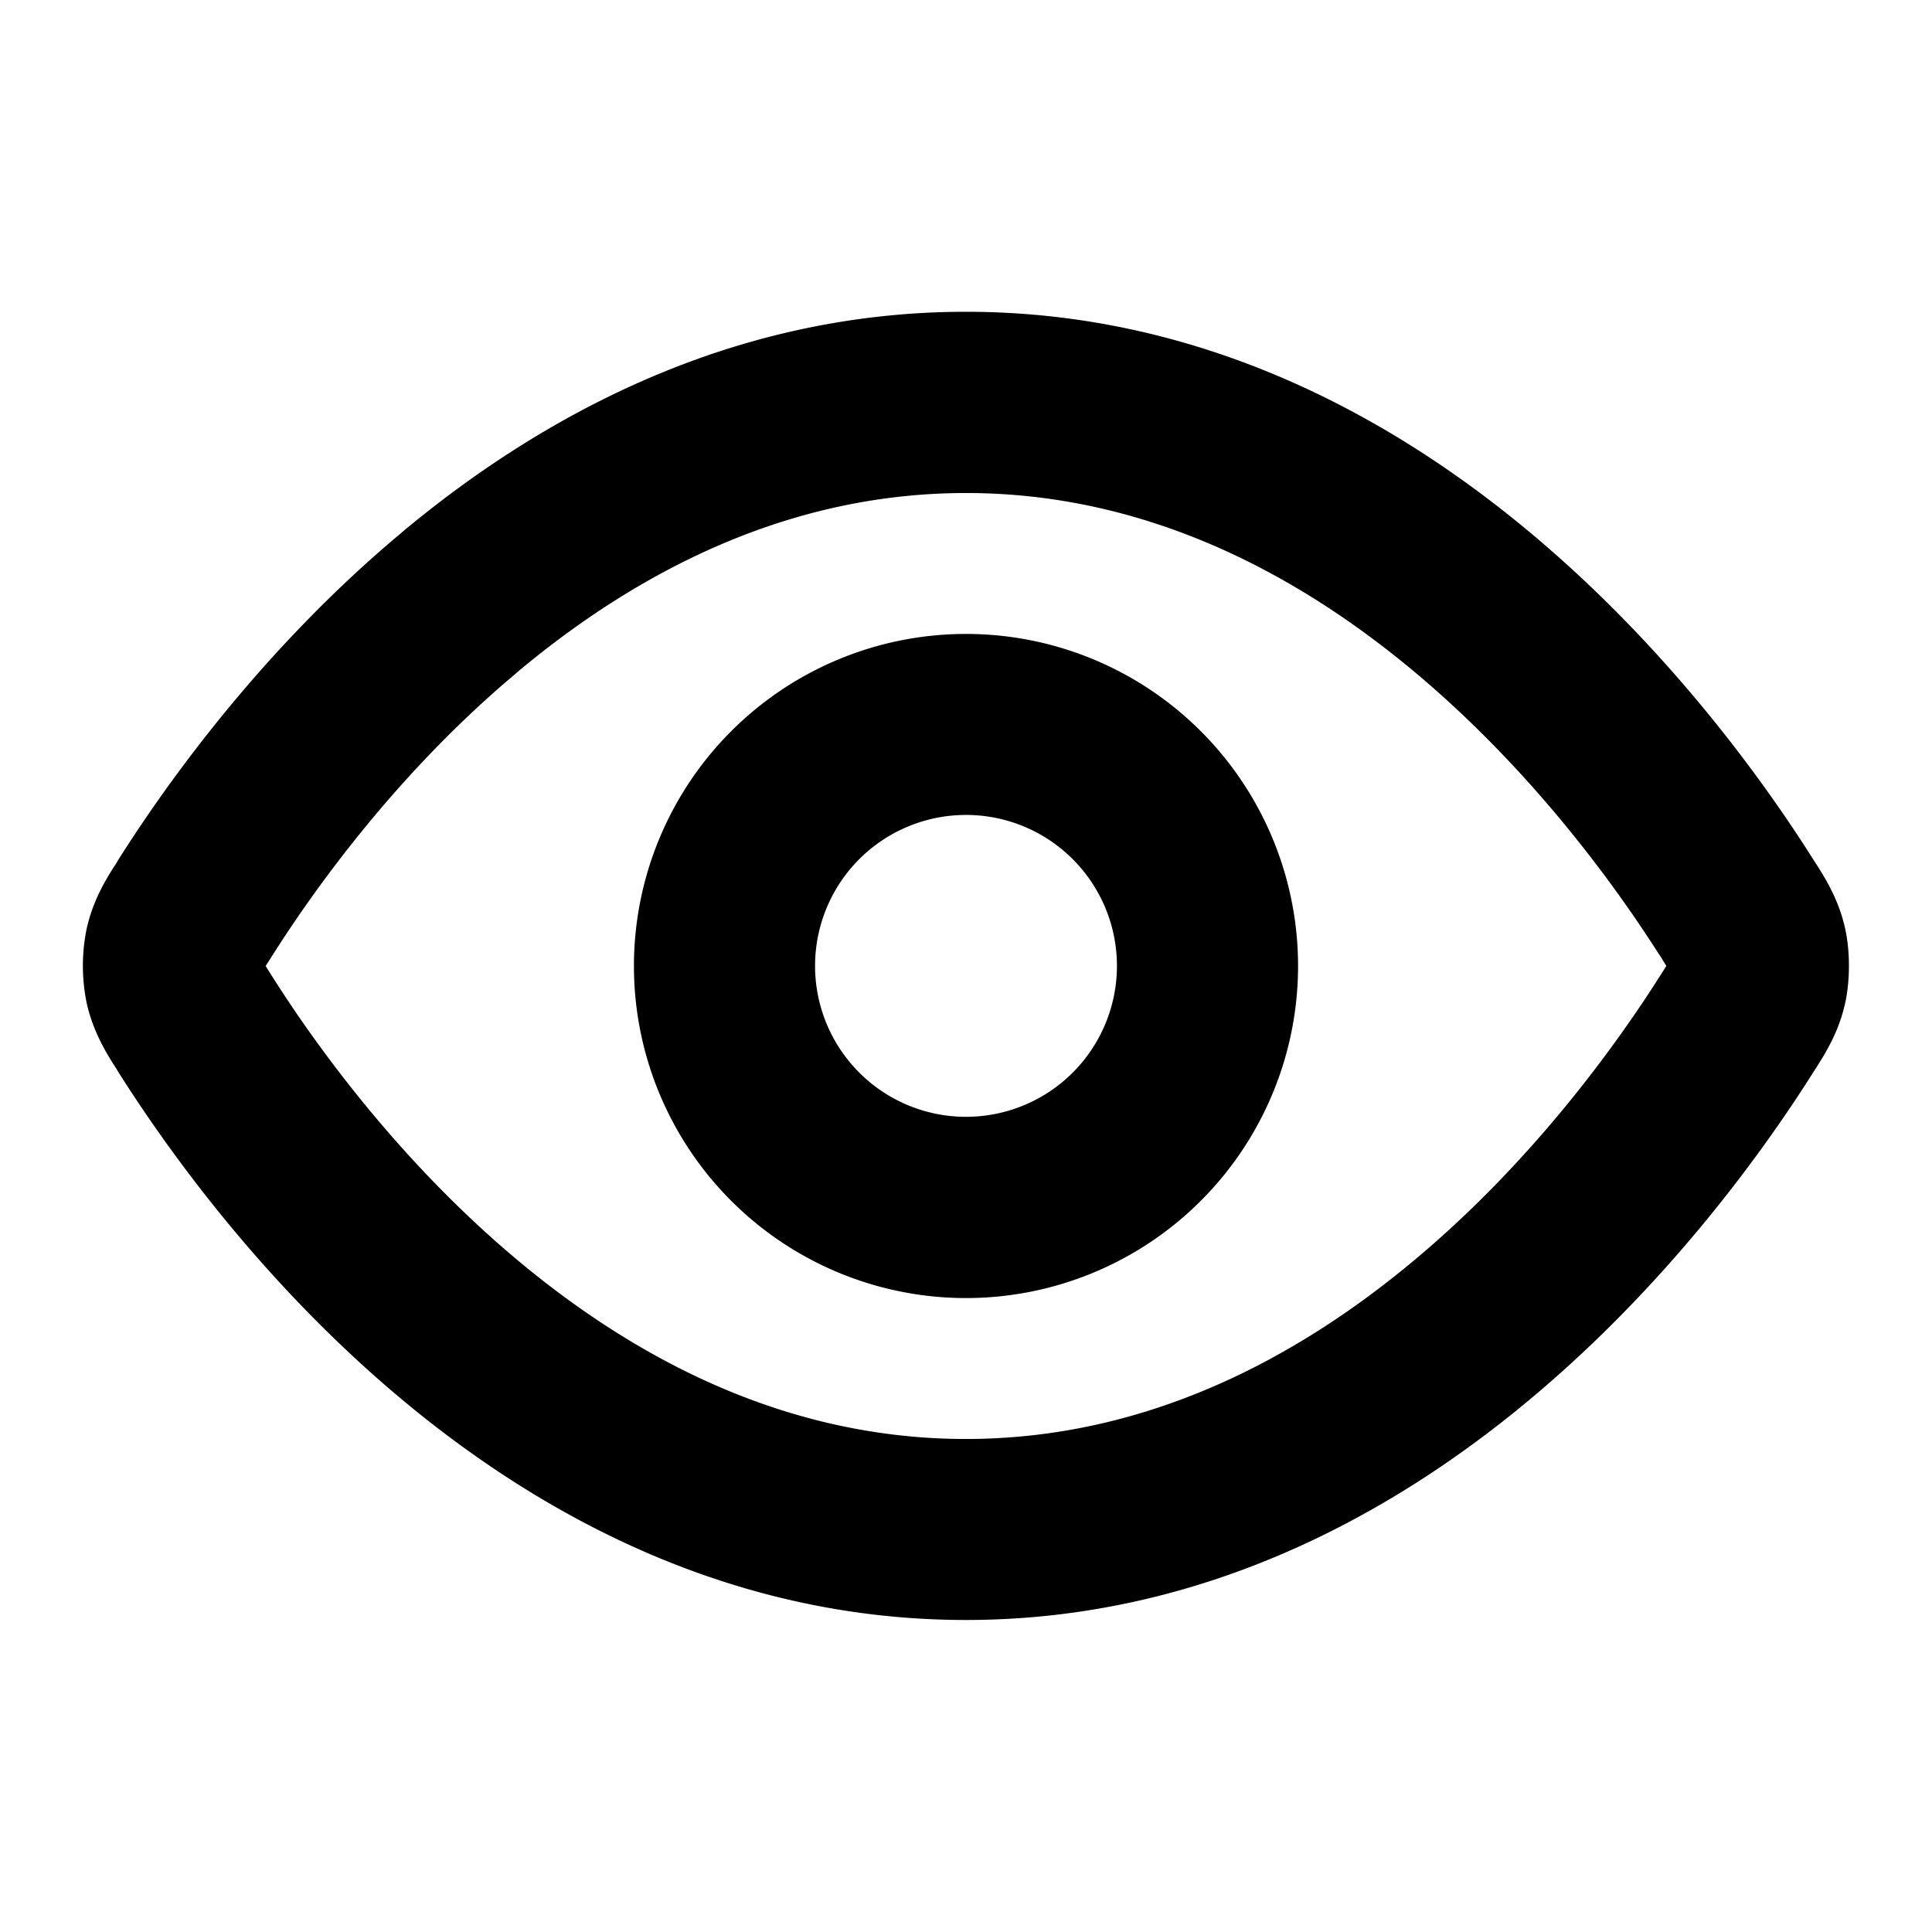 <svg xmlns="http://www.w3.org/2000/svg" viewBox="0 0 32 32"><g fill="currentColor" class="nc-icon-wrapper"><path d="M8.586 11.12c-1.992 1.66-3.386 3.614-4.09 4.73L4.4 16l.094.15c.704 1.116 2.1 3.07 4.09 4.732 1.986 1.658 4.474 2.952 7.414 2.952s5.43-1.294 7.416-2.952c1.99-1.66 3.384-3.616 4.09-4.732L27.6 16c-.074-.124-.106-.173-.137-.221l.043.071c-.706-1.116-2.1-3.07-4.09-4.732C21.43 9.46 18.94 8.166 16 8.166s-5.428 1.294-7.414 2.952zM6.66 8.814c2.324-1.94 5.472-3.65 9.34-3.65 3.866 0 7.012 1.71 9.336 3.65 2.32 1.936 3.91 4.172 4.704 5.432l.034.052c.156.246.374.588.484 1.066.088.388.088.88 0 1.268-.11.478-.328.82-.484 1.066l-.034.052c-.794 1.26-2.384 3.496-4.704 5.432-2.324 1.94-5.47 3.65-9.338 3.65-3.866 0-7.014-1.71-9.338-3.65-2.32-1.936-3.908-4.172-4.704-5.432l-.087-.147.055.095c-.154-.244-.372-.586-.484-1.064a3.062 3.062 0 0 1 .003-1.288l-.004.02c.11-.478.328-.82.484-1.066-.046.081-.036.064-.025.047l.057-.099c.796-1.26 2.384-3.496 4.704-5.432zM16 13.498a2.5 2.5 0 1 0 0 5 2.5 2.5 0 1 0 0-5zM10.5 16a5.5 5.5 0 1 1 11 0 5.5 5.5 0 1 1-11 0z"></path></g></svg>